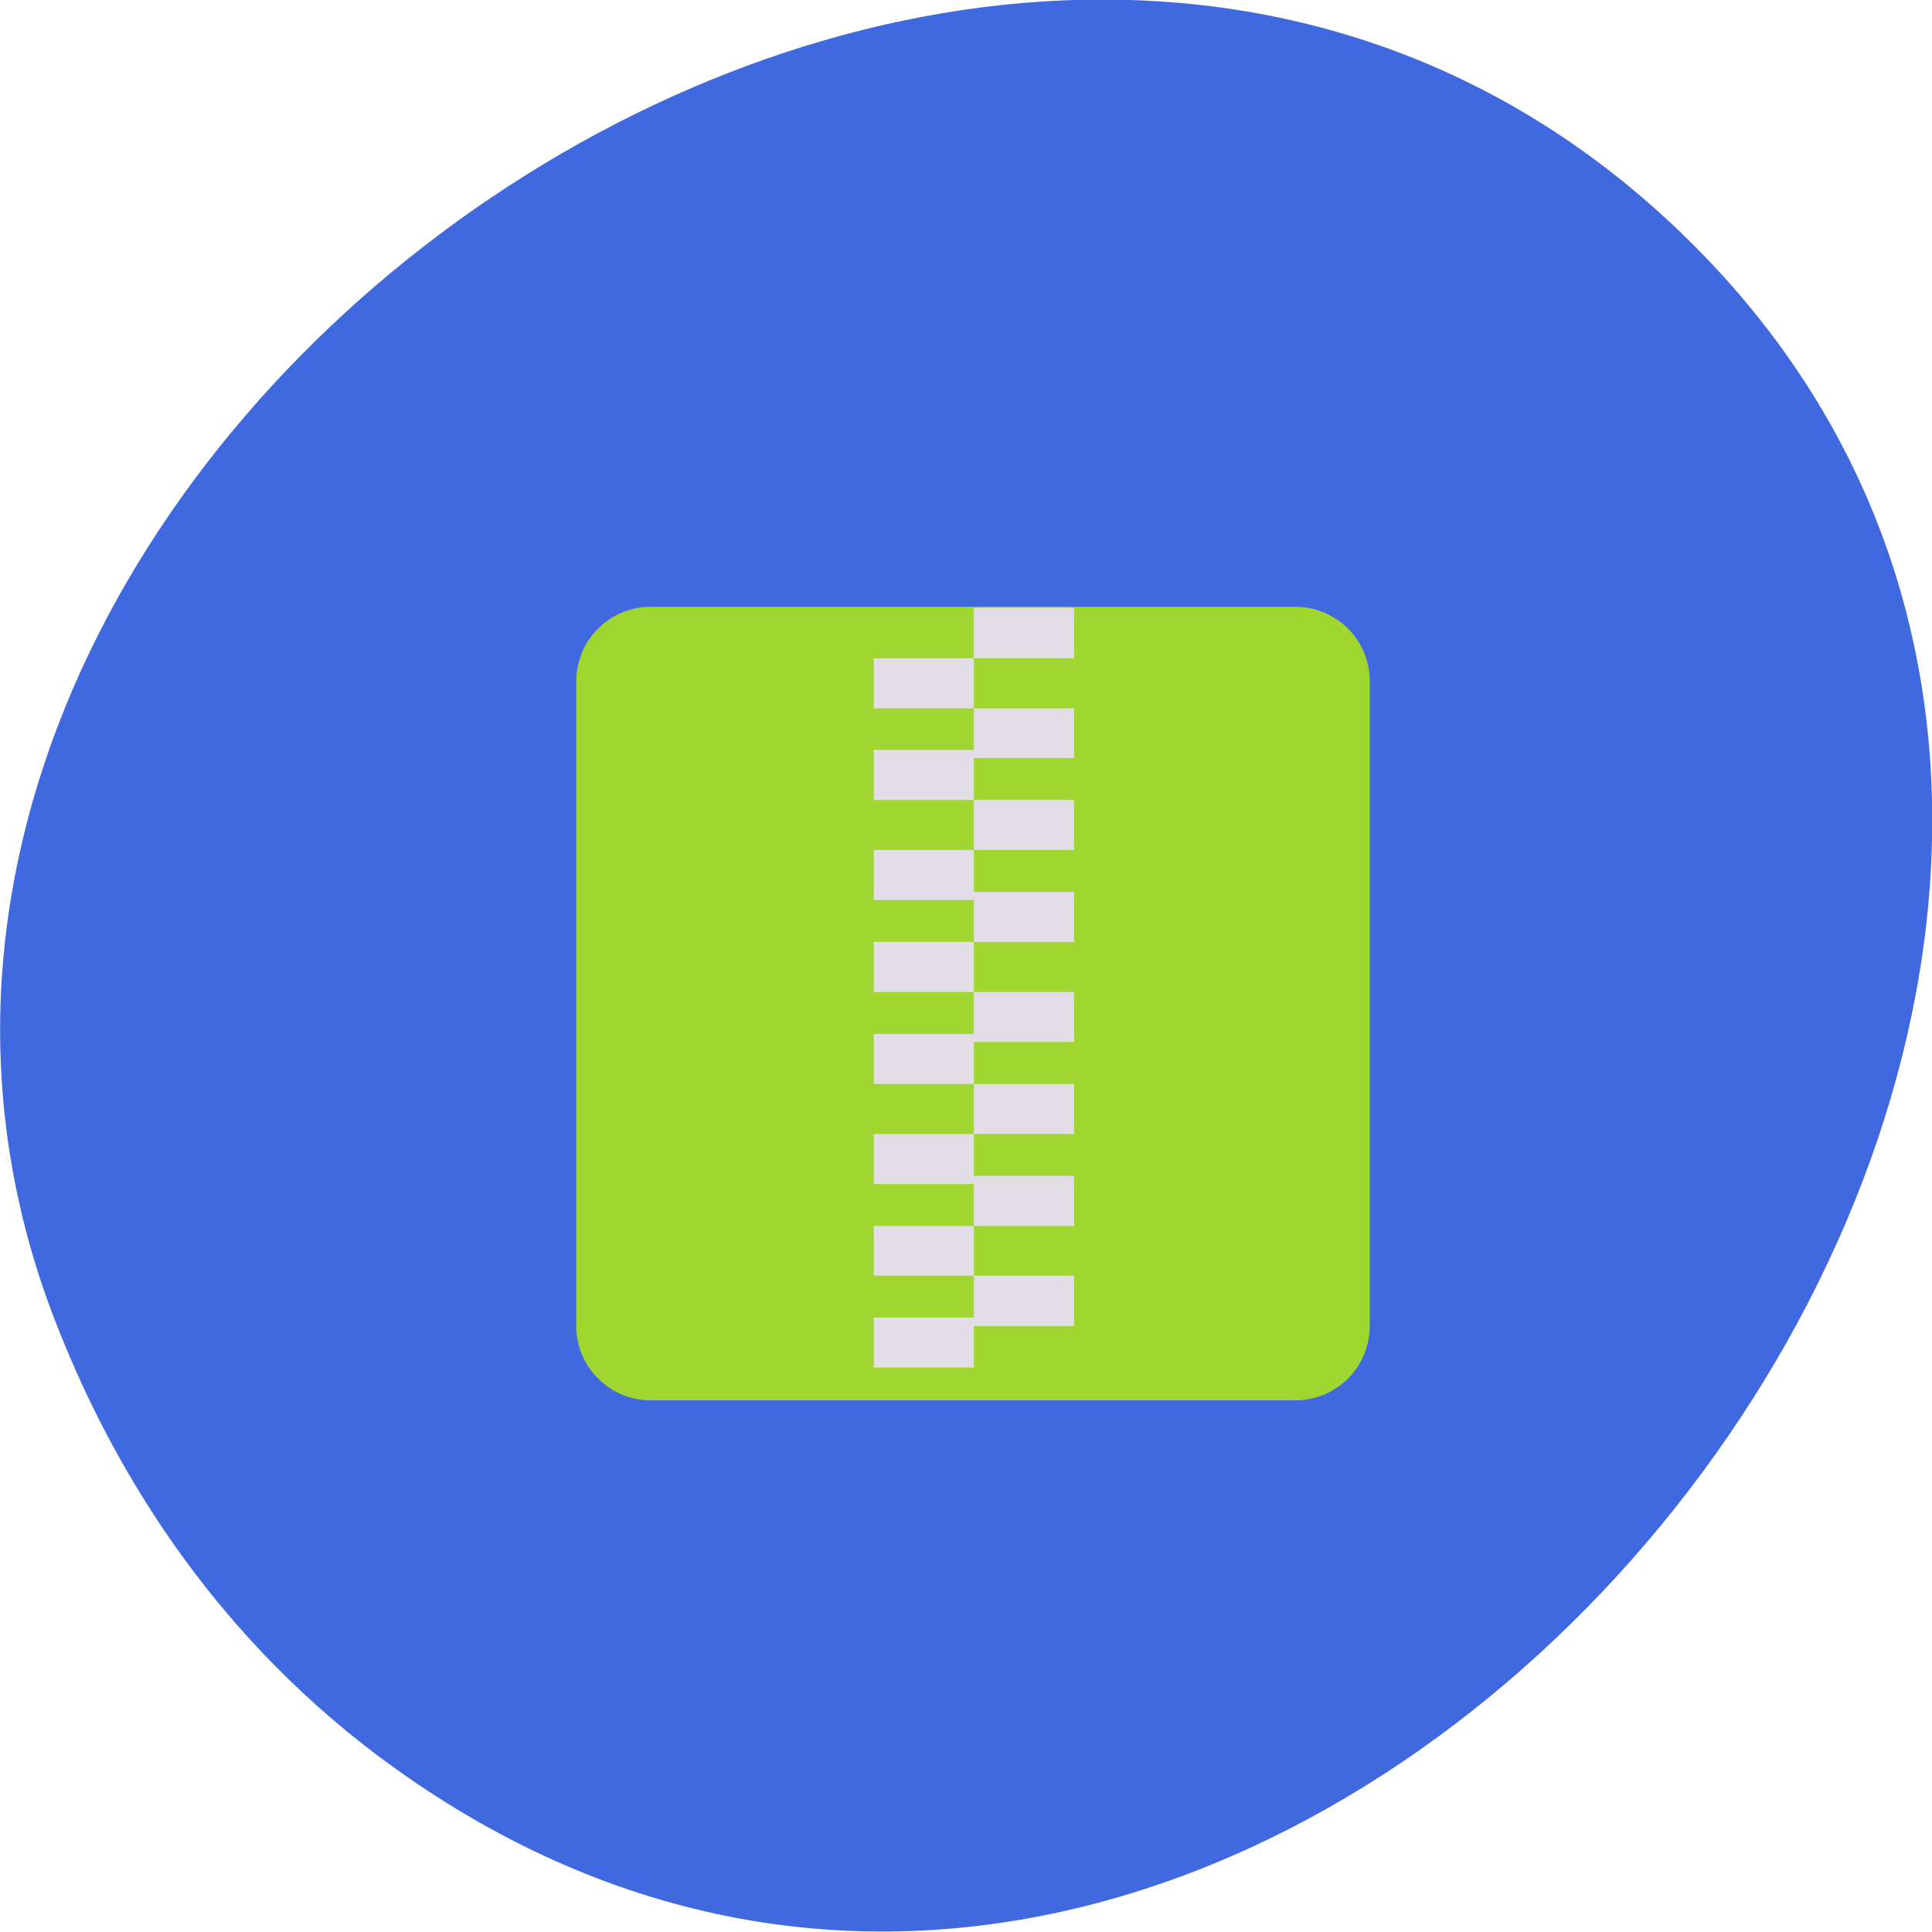 <svg xmlns="http://www.w3.org/2000/svg" viewBox="0 0 22 22"><path d="m 4.602 20.21 c 10.23 7.156 23.05 -8.961 14.719 -17.383 c -7.855 -7.941 -22.508 2.328 -18.699 12.199 c 0.797 2.066 2.109 3.875 3.98 5.184" fill="#4069e0"/><g fill-rule="evenodd"><path d="m 7.41 6.91 h 7.34 c 0.469 0 0.848 0.379 0.848 0.848 v 7.34 c 0 0.469 -0.379 0.848 -0.848 0.848 h -7.34 c -0.469 0 -0.848 -0.379 -0.848 -0.848 v -7.34 c 0 -0.469 0.379 -0.848 0.848 -0.848" fill="#9fd730"/><path d="m 11.09 6.922 v 0.574 h 1.141 v -0.574 m -1.141 0.574 h -1.141 v 0.57 h 1.141 m 0 0 v 0.473 h -1.141 v 0.57 h 1.141 v -0.477 h 1.141 v -0.566 m -1.141 1.043 v 0.57 h 1.141 v -0.57 m -1.141 0.57 h -1.141 v 0.57 h 1.141 v 0.477 h 1.141 v -0.57 h -1.141 m 0 0.57 h -1.141 v 0.57 h 1.141 m 0 0 v 0.477 h -1.141 v 0.57 h 1.141 v -0.477 h 1.141 v -0.57 m -1.141 1.047 v 0.57 h 1.141 v -0.57 m -1.141 0.57 h -1.141 v 0.57 h 1.141 v 0.477 h 1.141 v -0.57 h -1.141 m 0 0.57 h -1.141 v 0.566 h 1.141 m 0 0 v 0.477 h -1.141 v 0.57 h 1.141 v -0.473 h 1.141 v -0.574" fill="#e3dde8"/></g></svg>